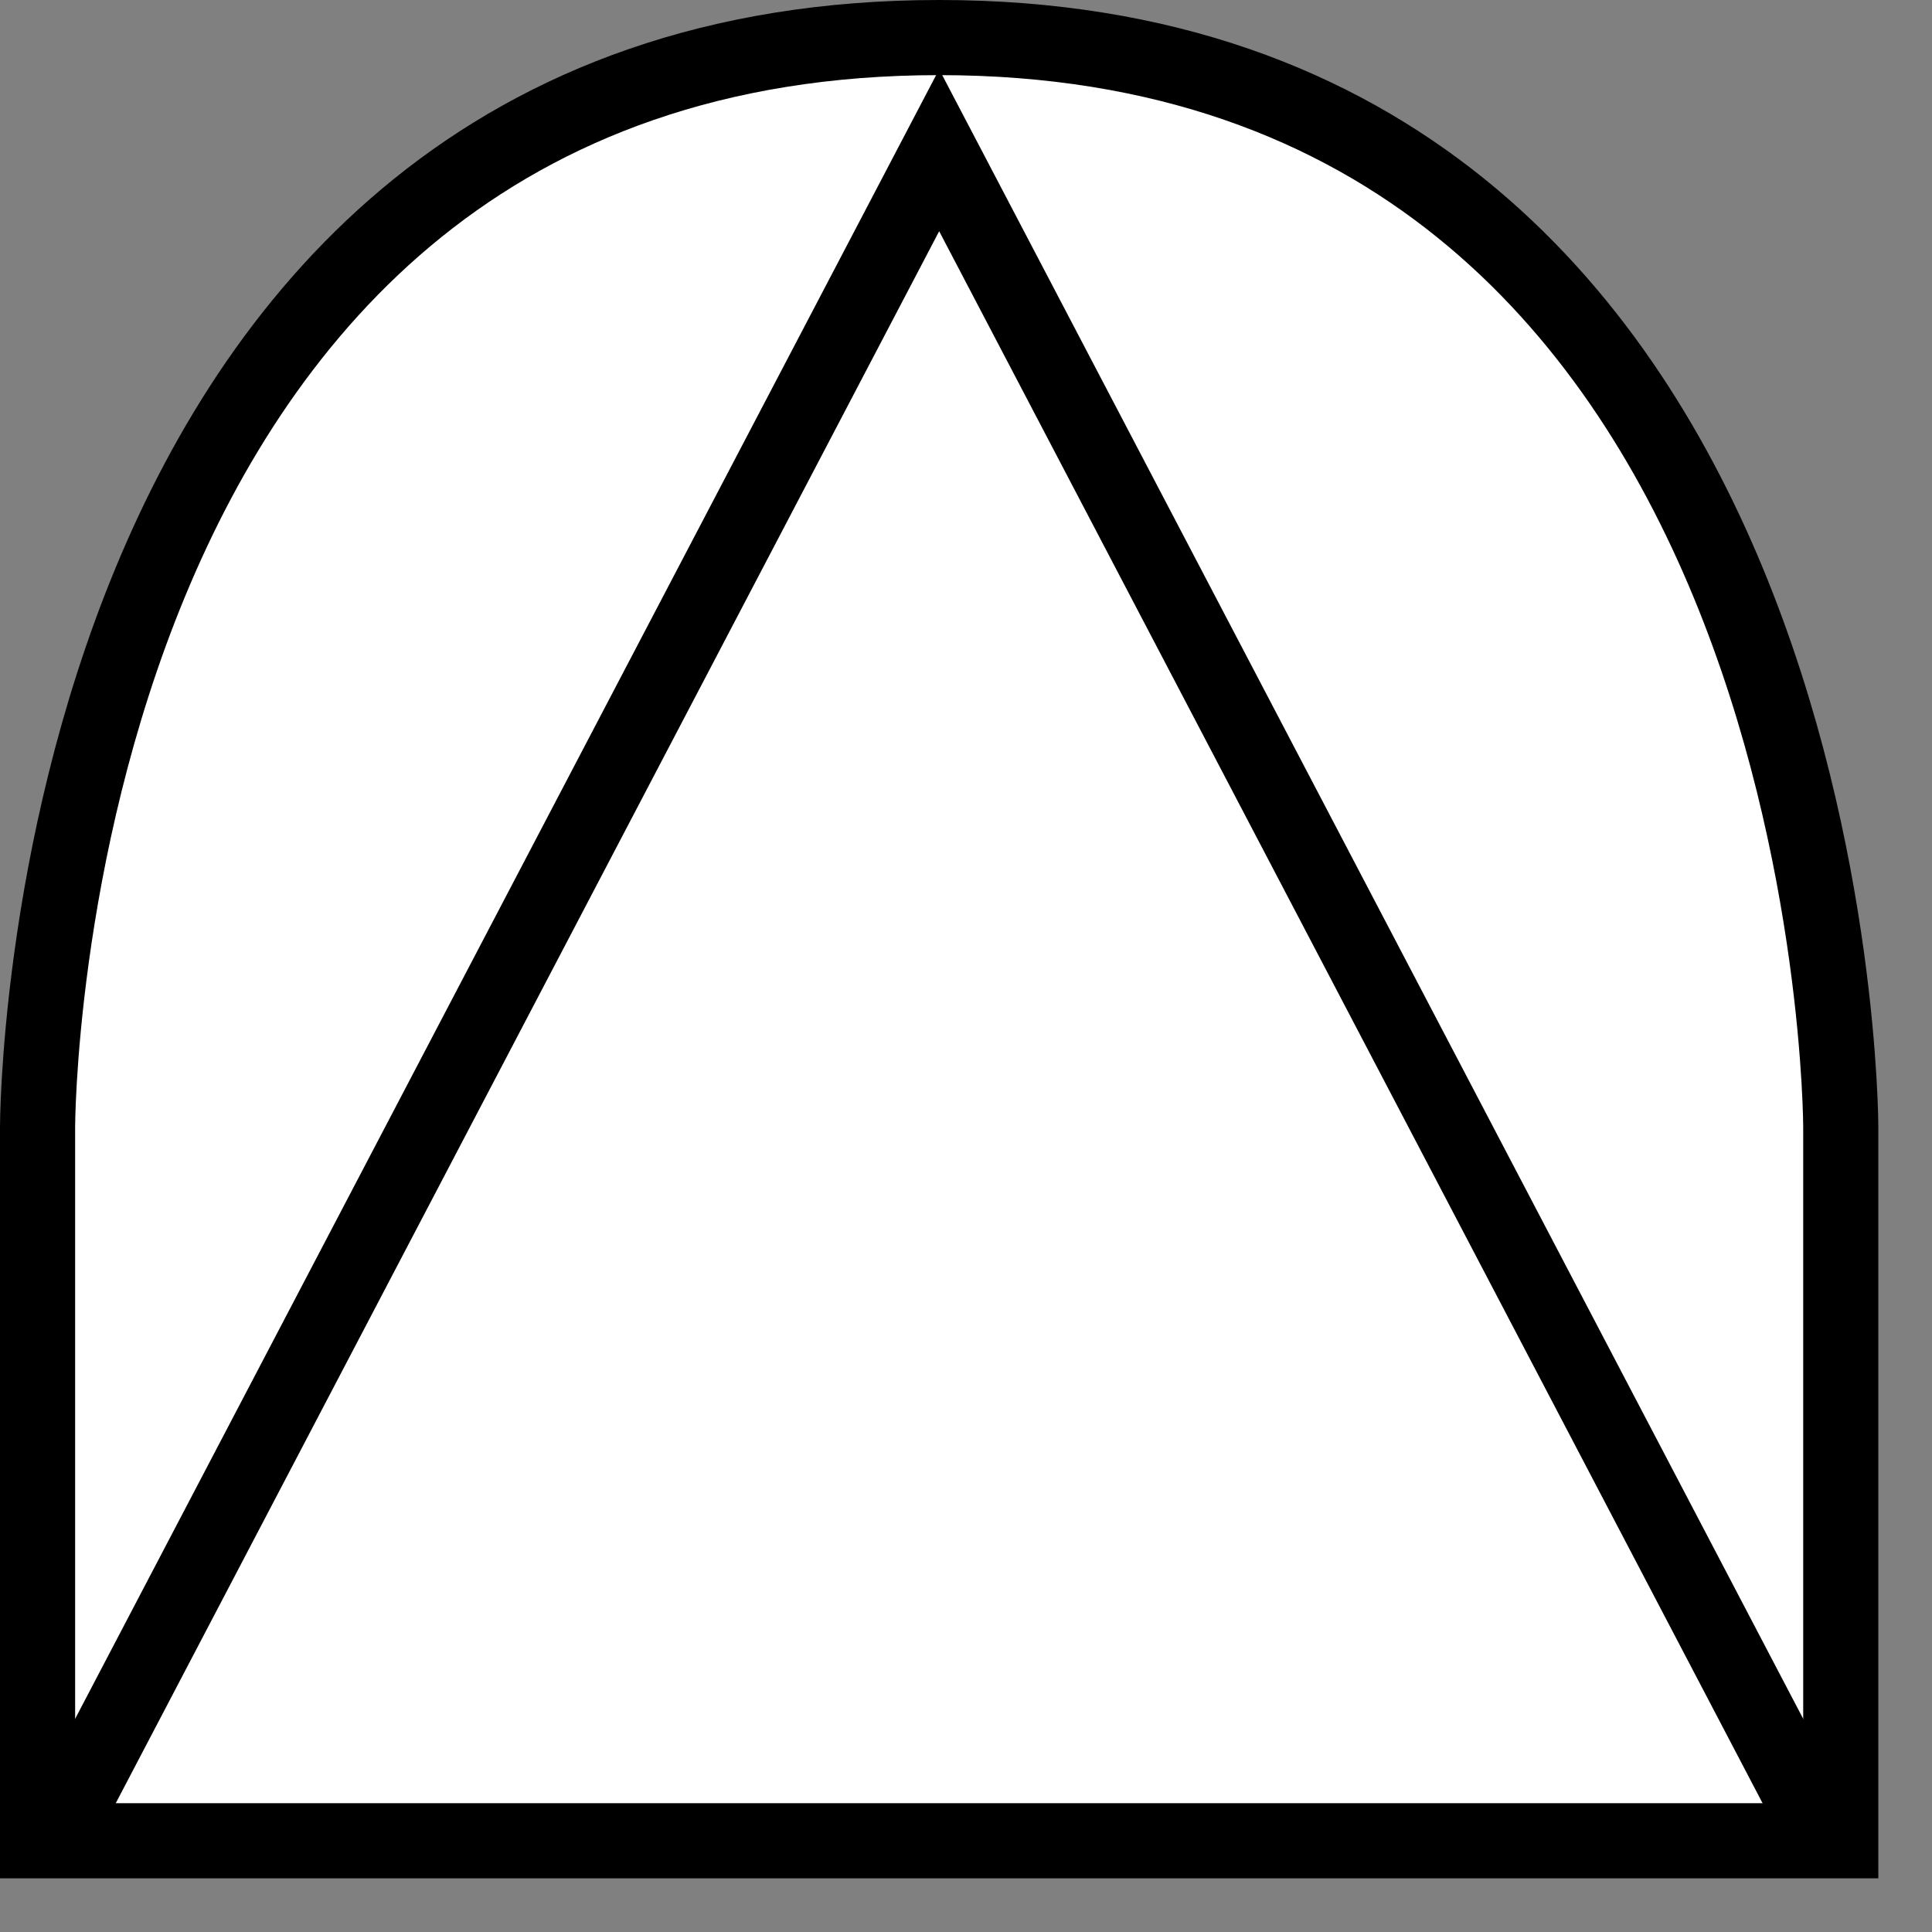 <?xml version="1.0" ?><svg height="36" id="priorityAndGate" label="Priority AND Gate" version="1.1" width="36" xmlns="http://www.w3.org/2000/svg" xmlns:svg="http://www.w3.org/2000/svg">
    <rect width="100%" height="100%" fill="#808080" stroke="none"/>
    <g>
        <path d="M 0.7,34.3 L 34.3,34.3 34.3,21 C 34.3,21 34.3,0.7 17.5,0.7 C 0.7,0.7 0.7,21 0.7,21 z" style="fill:#ffffff; stroke:#000000; stroke-width:1.4;"/>
        <path d="M 1,34.3 17.5,2.8 34,34.3" style="fill-opacity:0; stroke:#000000; stroke-width:1.4" />
    </g>
</svg>